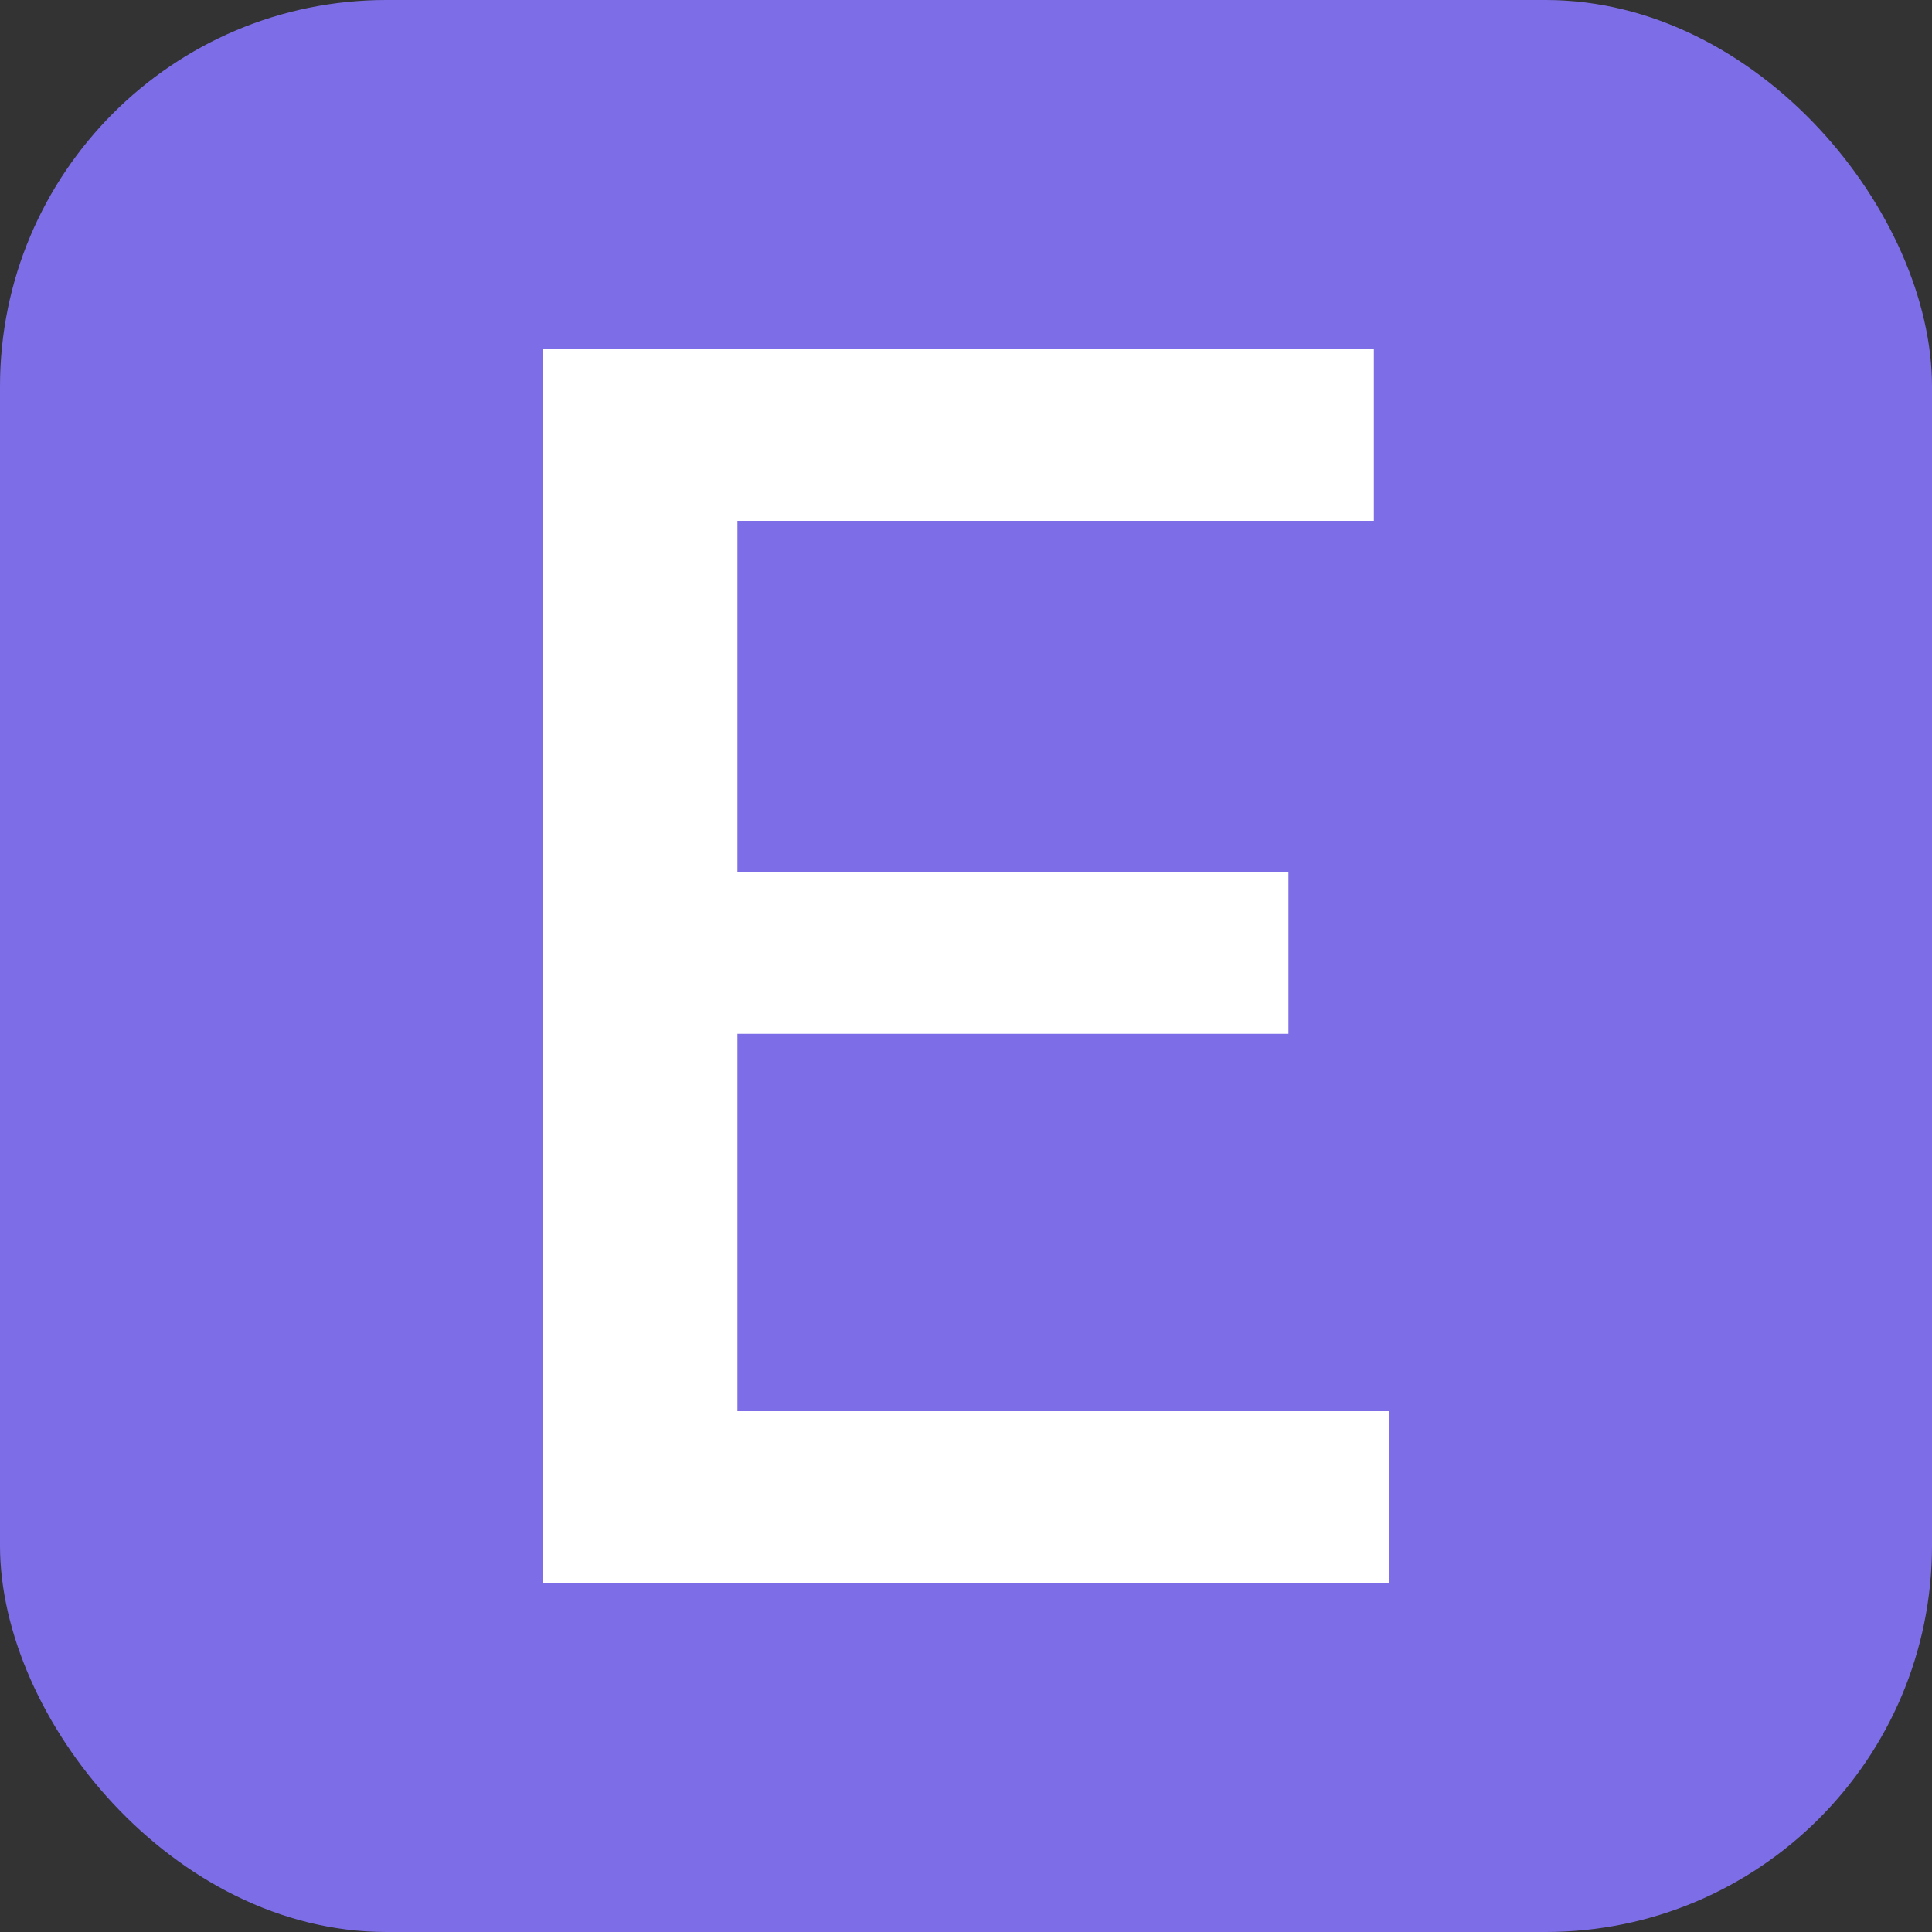 <svg xmlns="http://www.w3.org/2000/svg" width="256" height="256" viewBox="0 0 100 100"><rect x="0" y="0" width="100" height="100" fill="#333333" stroke="none"/><rect width="100" height="100" rx="20" fill="#7d6ee7"></rect><path fill="#fff" d="M38.17 73.04L71.92 73.04L71.92 81.95L28.09 81.95L28.09 18.05L71.11 18.05L71.11 26.96L38.17 26.96L38.17 45.14L66.69 45.14L66.69 53.51L38.17 53.51L38.17 73.04Z"></path></svg>